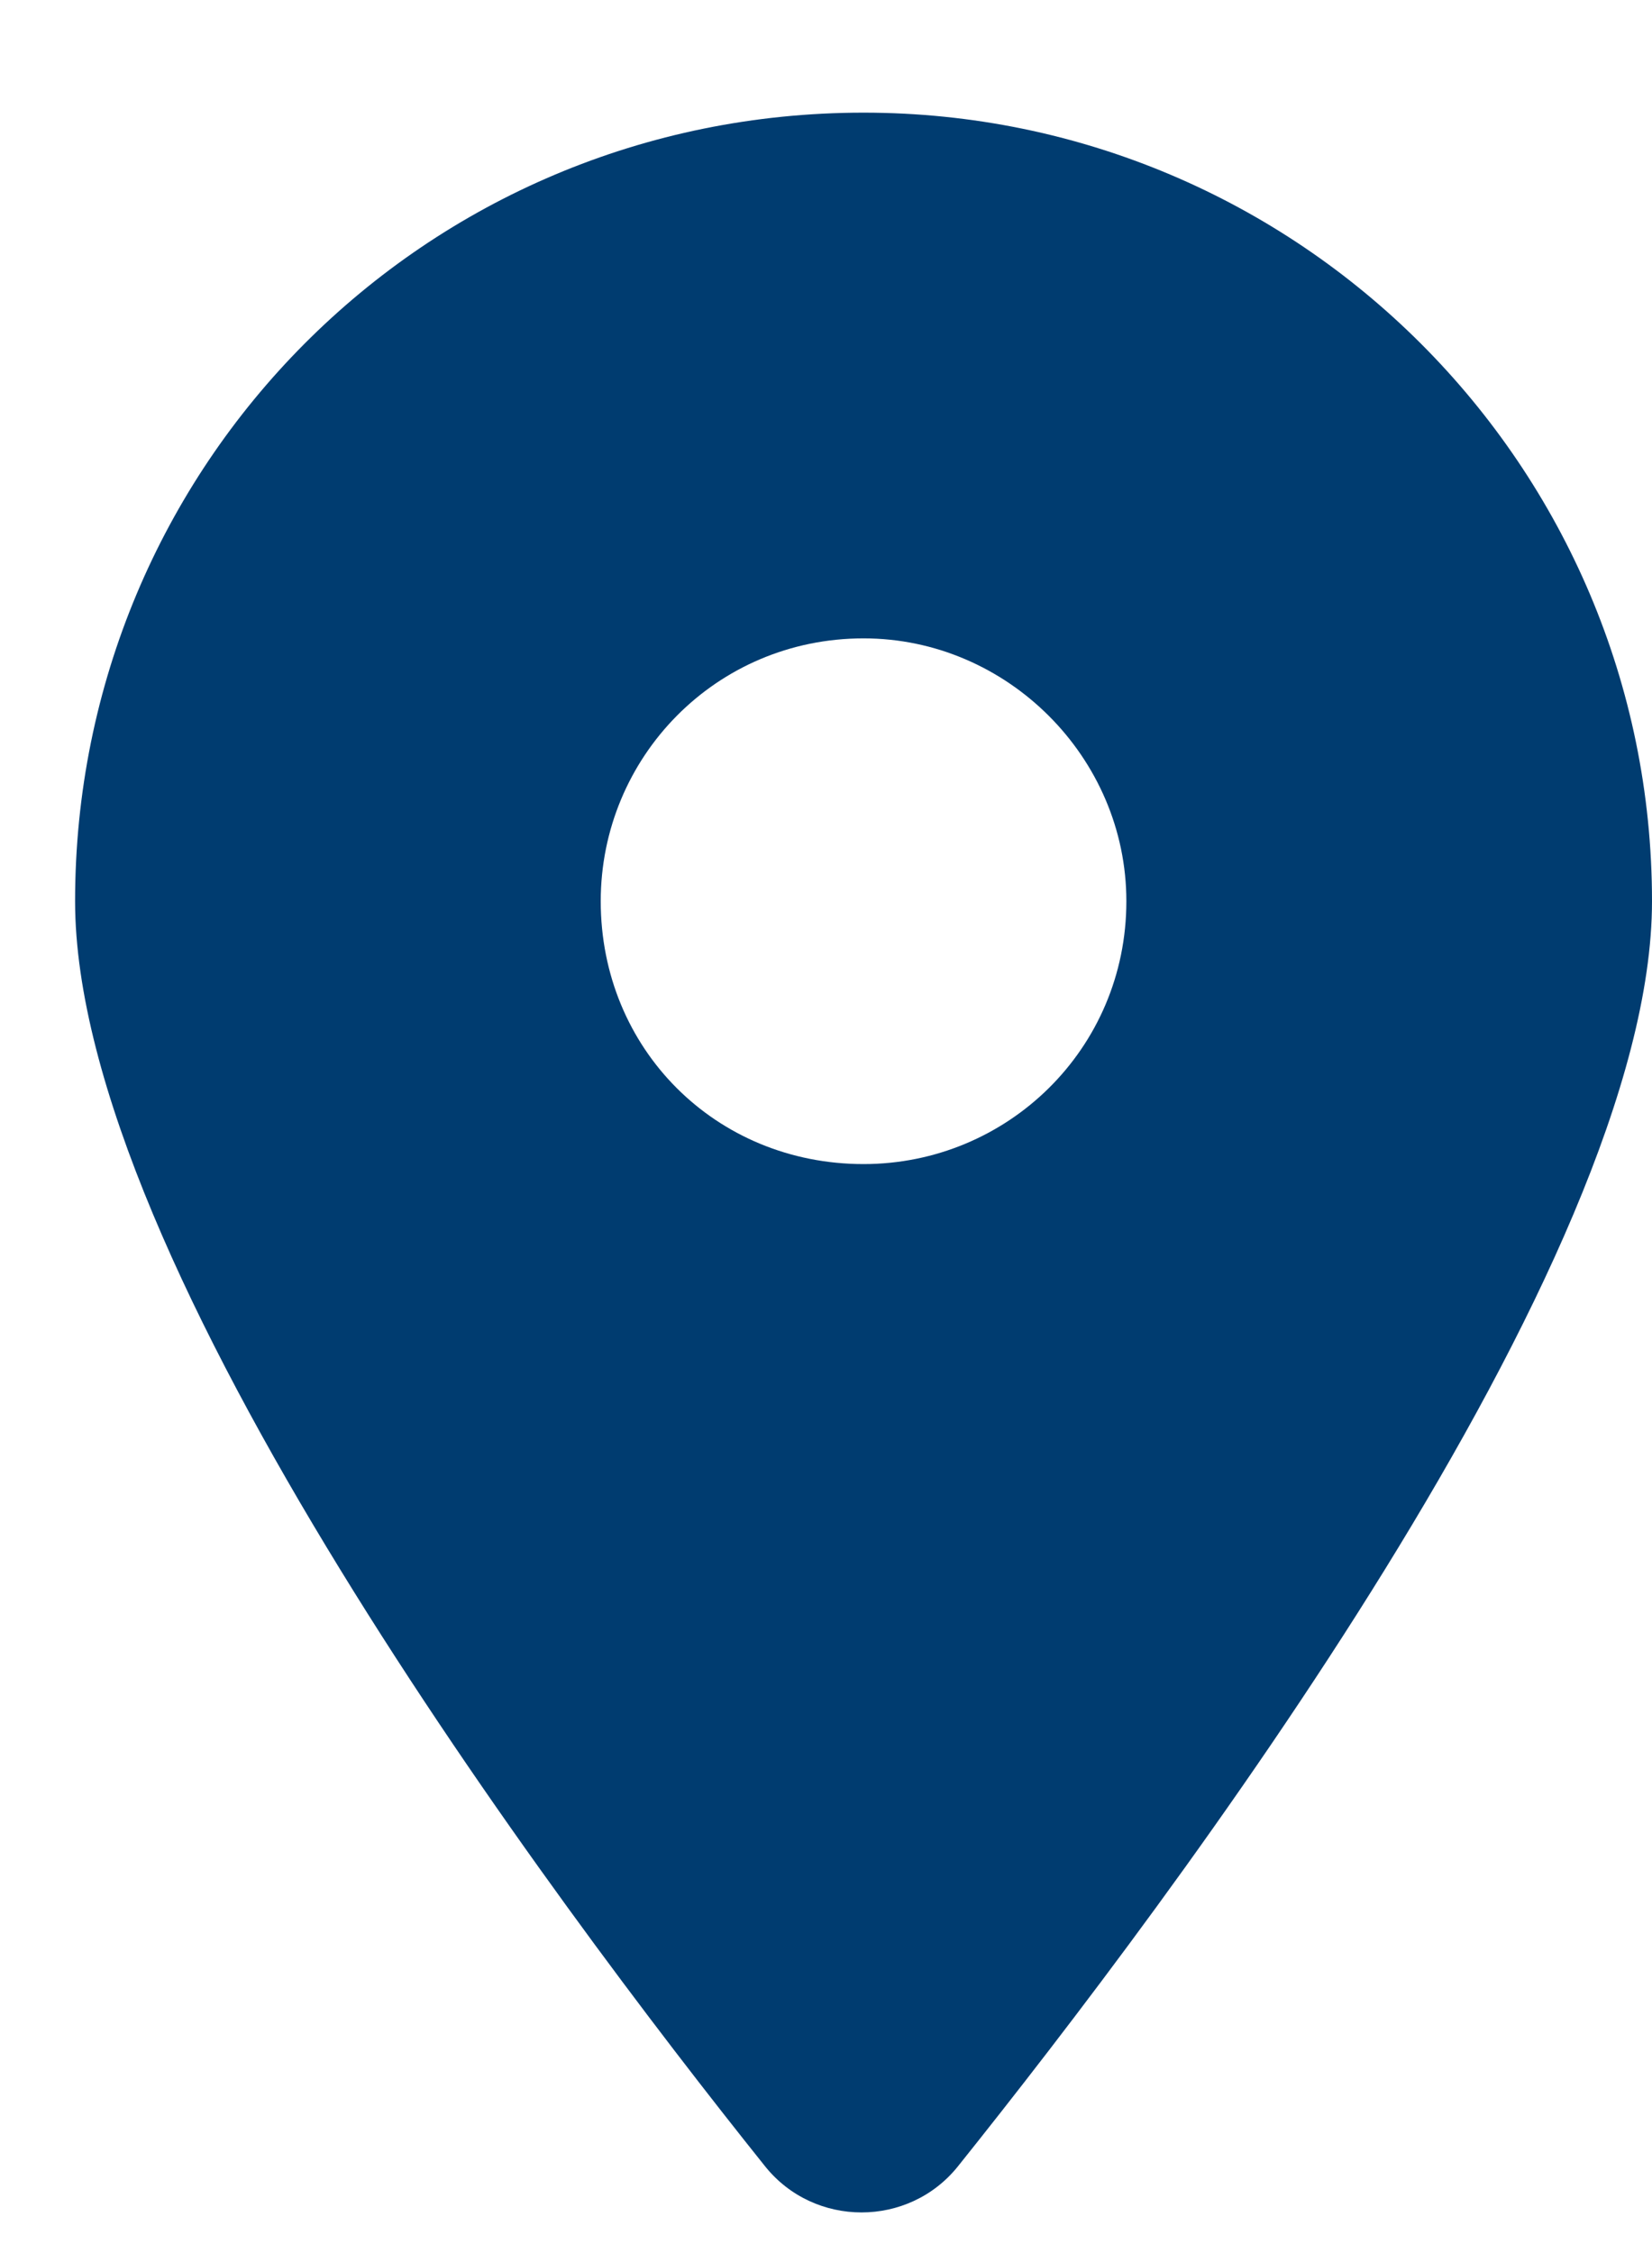 <svg width="11" height="15" viewBox="0 0 11 15" fill="none" xmlns="http://www.w3.org/2000/svg">
<path d="M5.094 14.422C3.672 12.645 0.5 8.406 0.5 6C0.5 3.102 2.824 0.75 5.75 0.75C8.648 0.75 11 3.102 11 6C11 8.406 7.801 12.645 6.379 14.422C6.051 14.832 5.422 14.832 5.094 14.422ZM5.75 7.75C6.707 7.75 7.5 6.984 7.5 6C7.5 5.043 6.707 4.25 5.75 4.25C4.766 4.25 4 5.043 4 6C4 6.984 4.766 7.75 5.75 7.75Z" fill="#003c70"/>
</svg>
